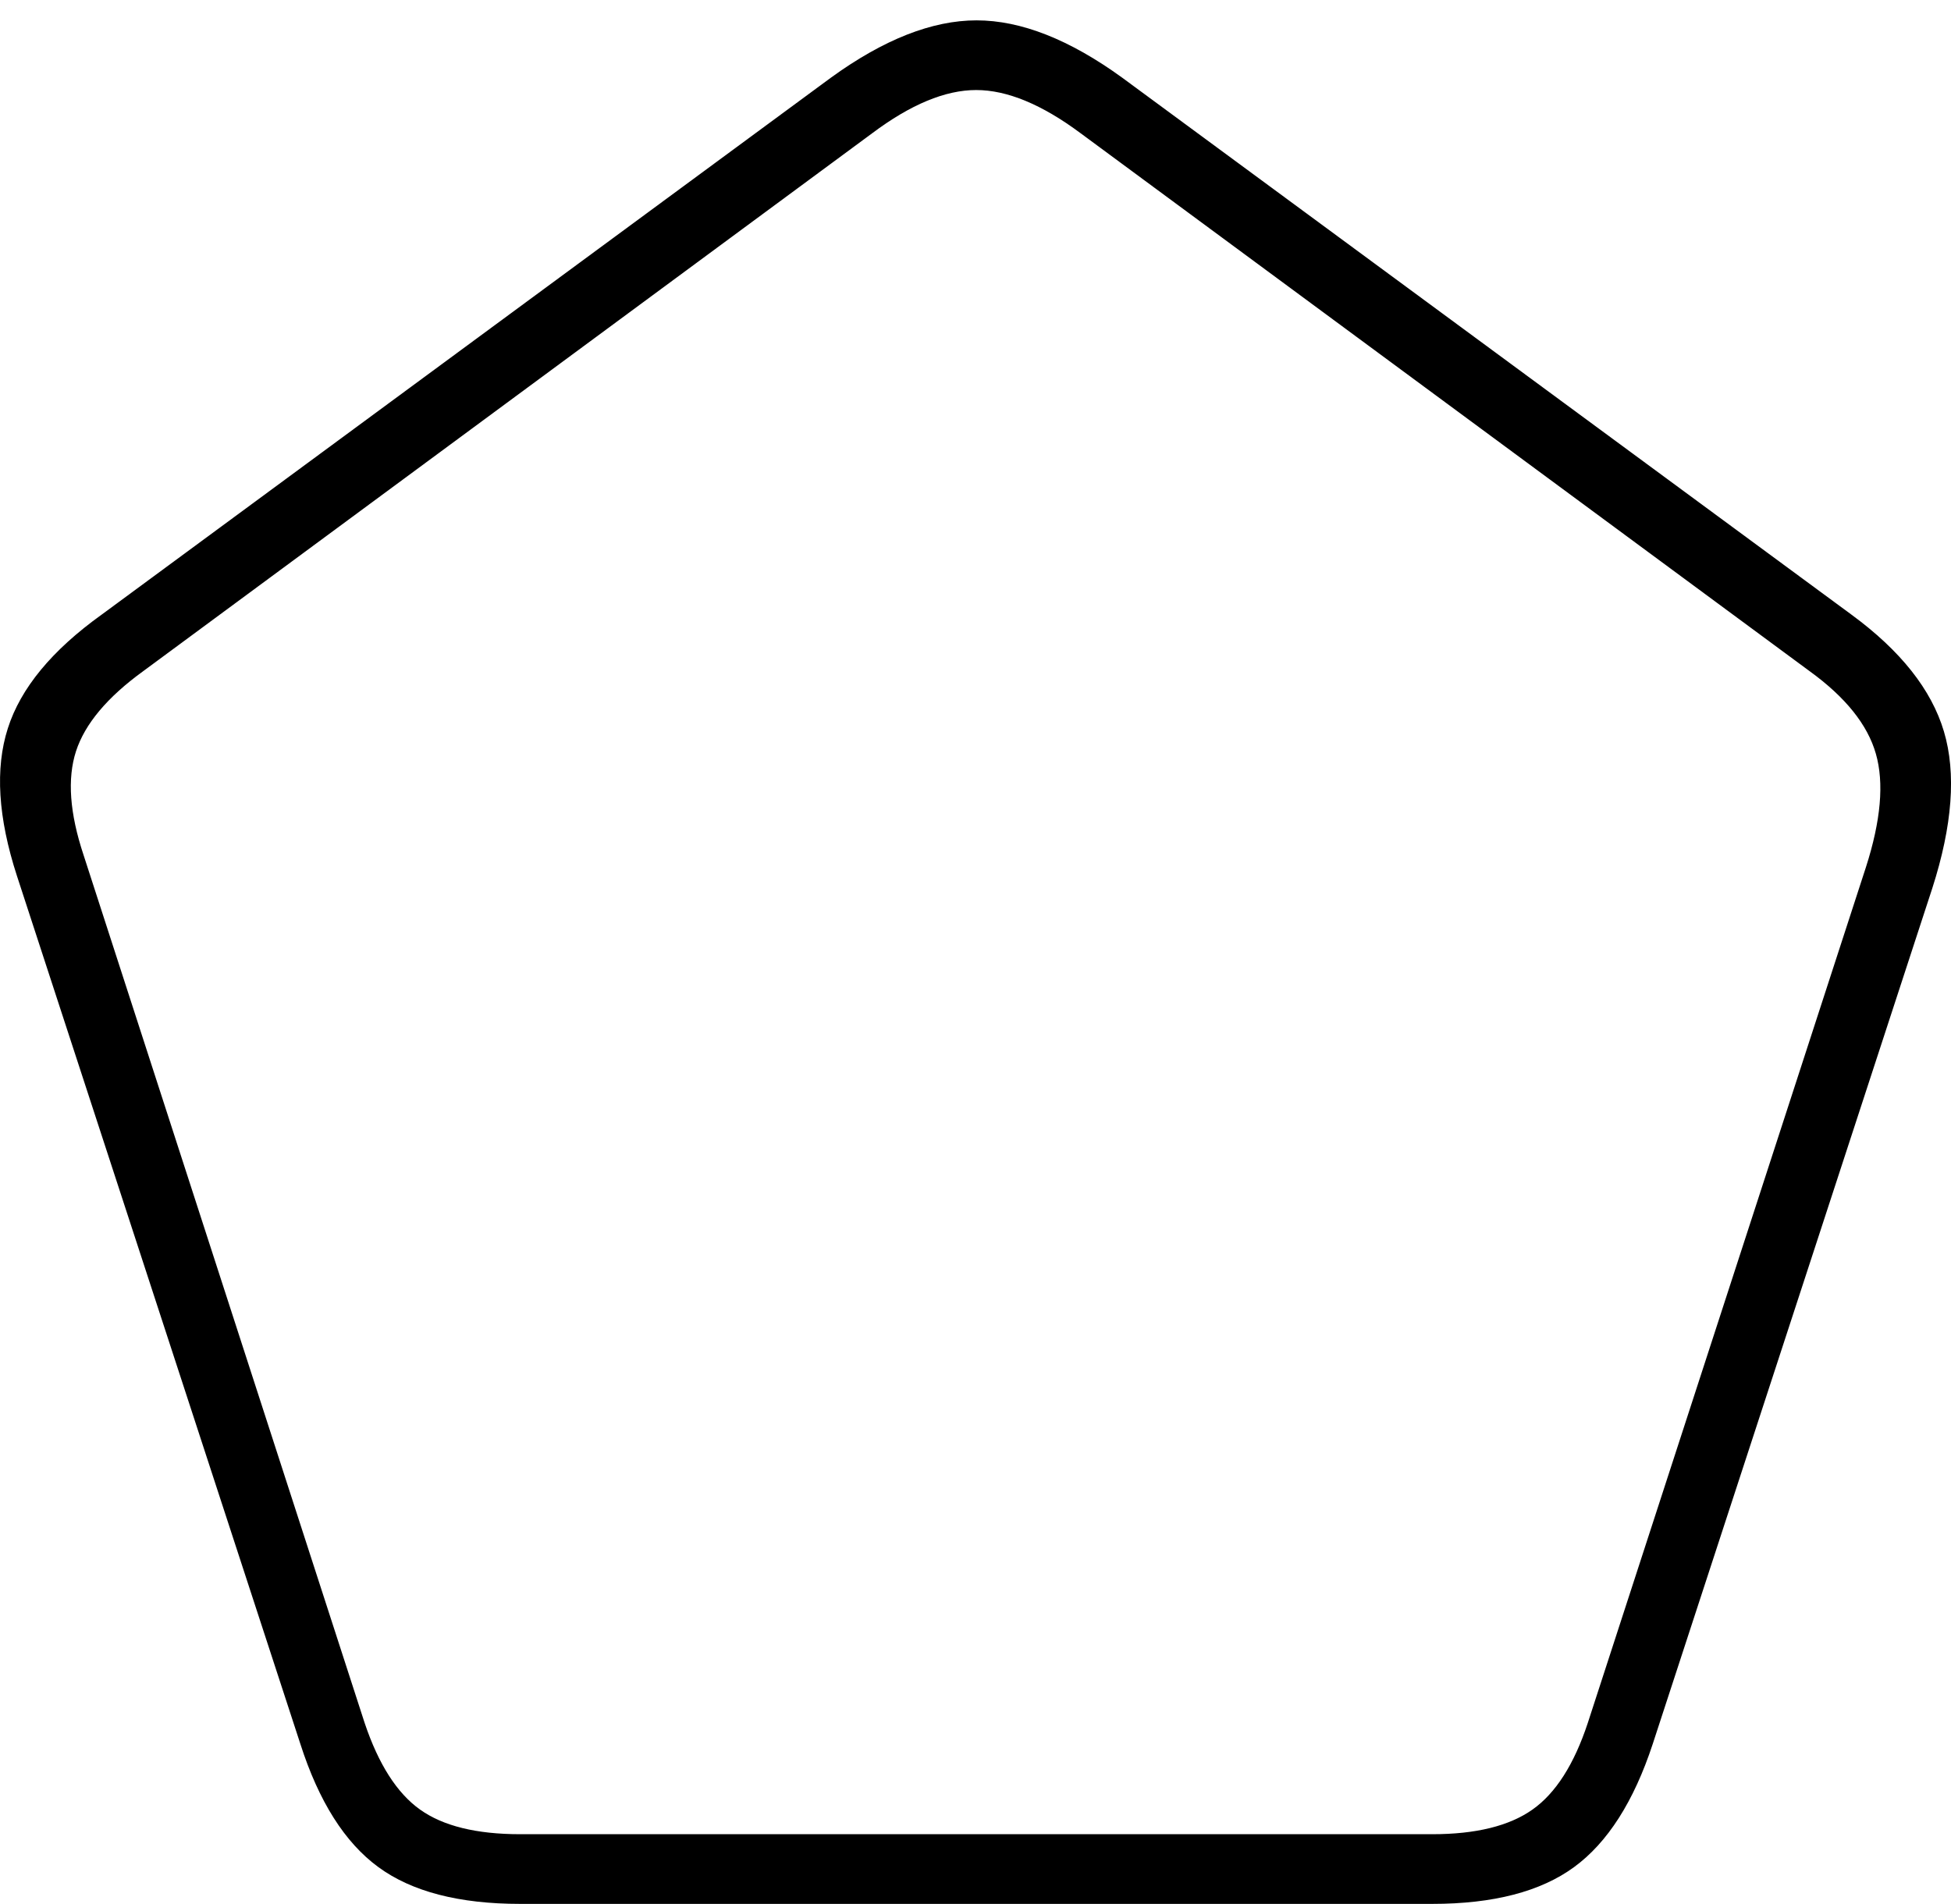 <?xml version="1.0" encoding="UTF-8"?>
<!--Generator: Apple Native CoreSVG 175-->
<!DOCTYPE svg
PUBLIC "-//W3C//DTD SVG 1.1//EN"
       "http://www.w3.org/Graphics/SVG/1.1/DTD/svg11.dtd">
<svg version="1.1" xmlns="http://www.w3.org/2000/svg" xmlns:xlink="http://www.w3.org/1999/xlink" width="20.41" height="19.919">
 <g>
  <rect height="19.919" opacity="0" width="20.41" x="0" y="0"/>
  <path d="M0.177 9.163L3.142 18.245Q3.432 19.149 3.958 19.534Q4.483 19.919 5.442 19.919L14.983 19.919Q15.941 19.919 16.467 19.534Q16.993 19.149 17.29 18.245L20.214 9.294Q20.531 8.308 20.336 7.653Q20.141 6.997 19.368 6.43L11.74 0.813Q10.913 0.213 10.216 0.213Q9.519 0.213 8.692 0.813L1.064 6.43Q0.283 6.99 0.082 7.62Q-0.12 8.249 0.177 9.163ZM0.874 8.945Q0.656 8.29 0.795 7.86Q0.935 7.43 1.498 7.022L9.123 1.395Q9.727 0.942 10.212 0.942Q10.698 0.942 11.306 1.395L18.931 7.022Q19.494 7.43 19.624 7.886Q19.755 8.342 19.52 9.073L16.61 18.027Q16.396 18.675 16.032 18.932Q15.667 19.19 14.983 19.19L5.442 19.19Q4.755 19.19 4.394 18.932Q4.033 18.675 3.815 18.027Z" fill="#000000"/>
 </g>
</svg>

